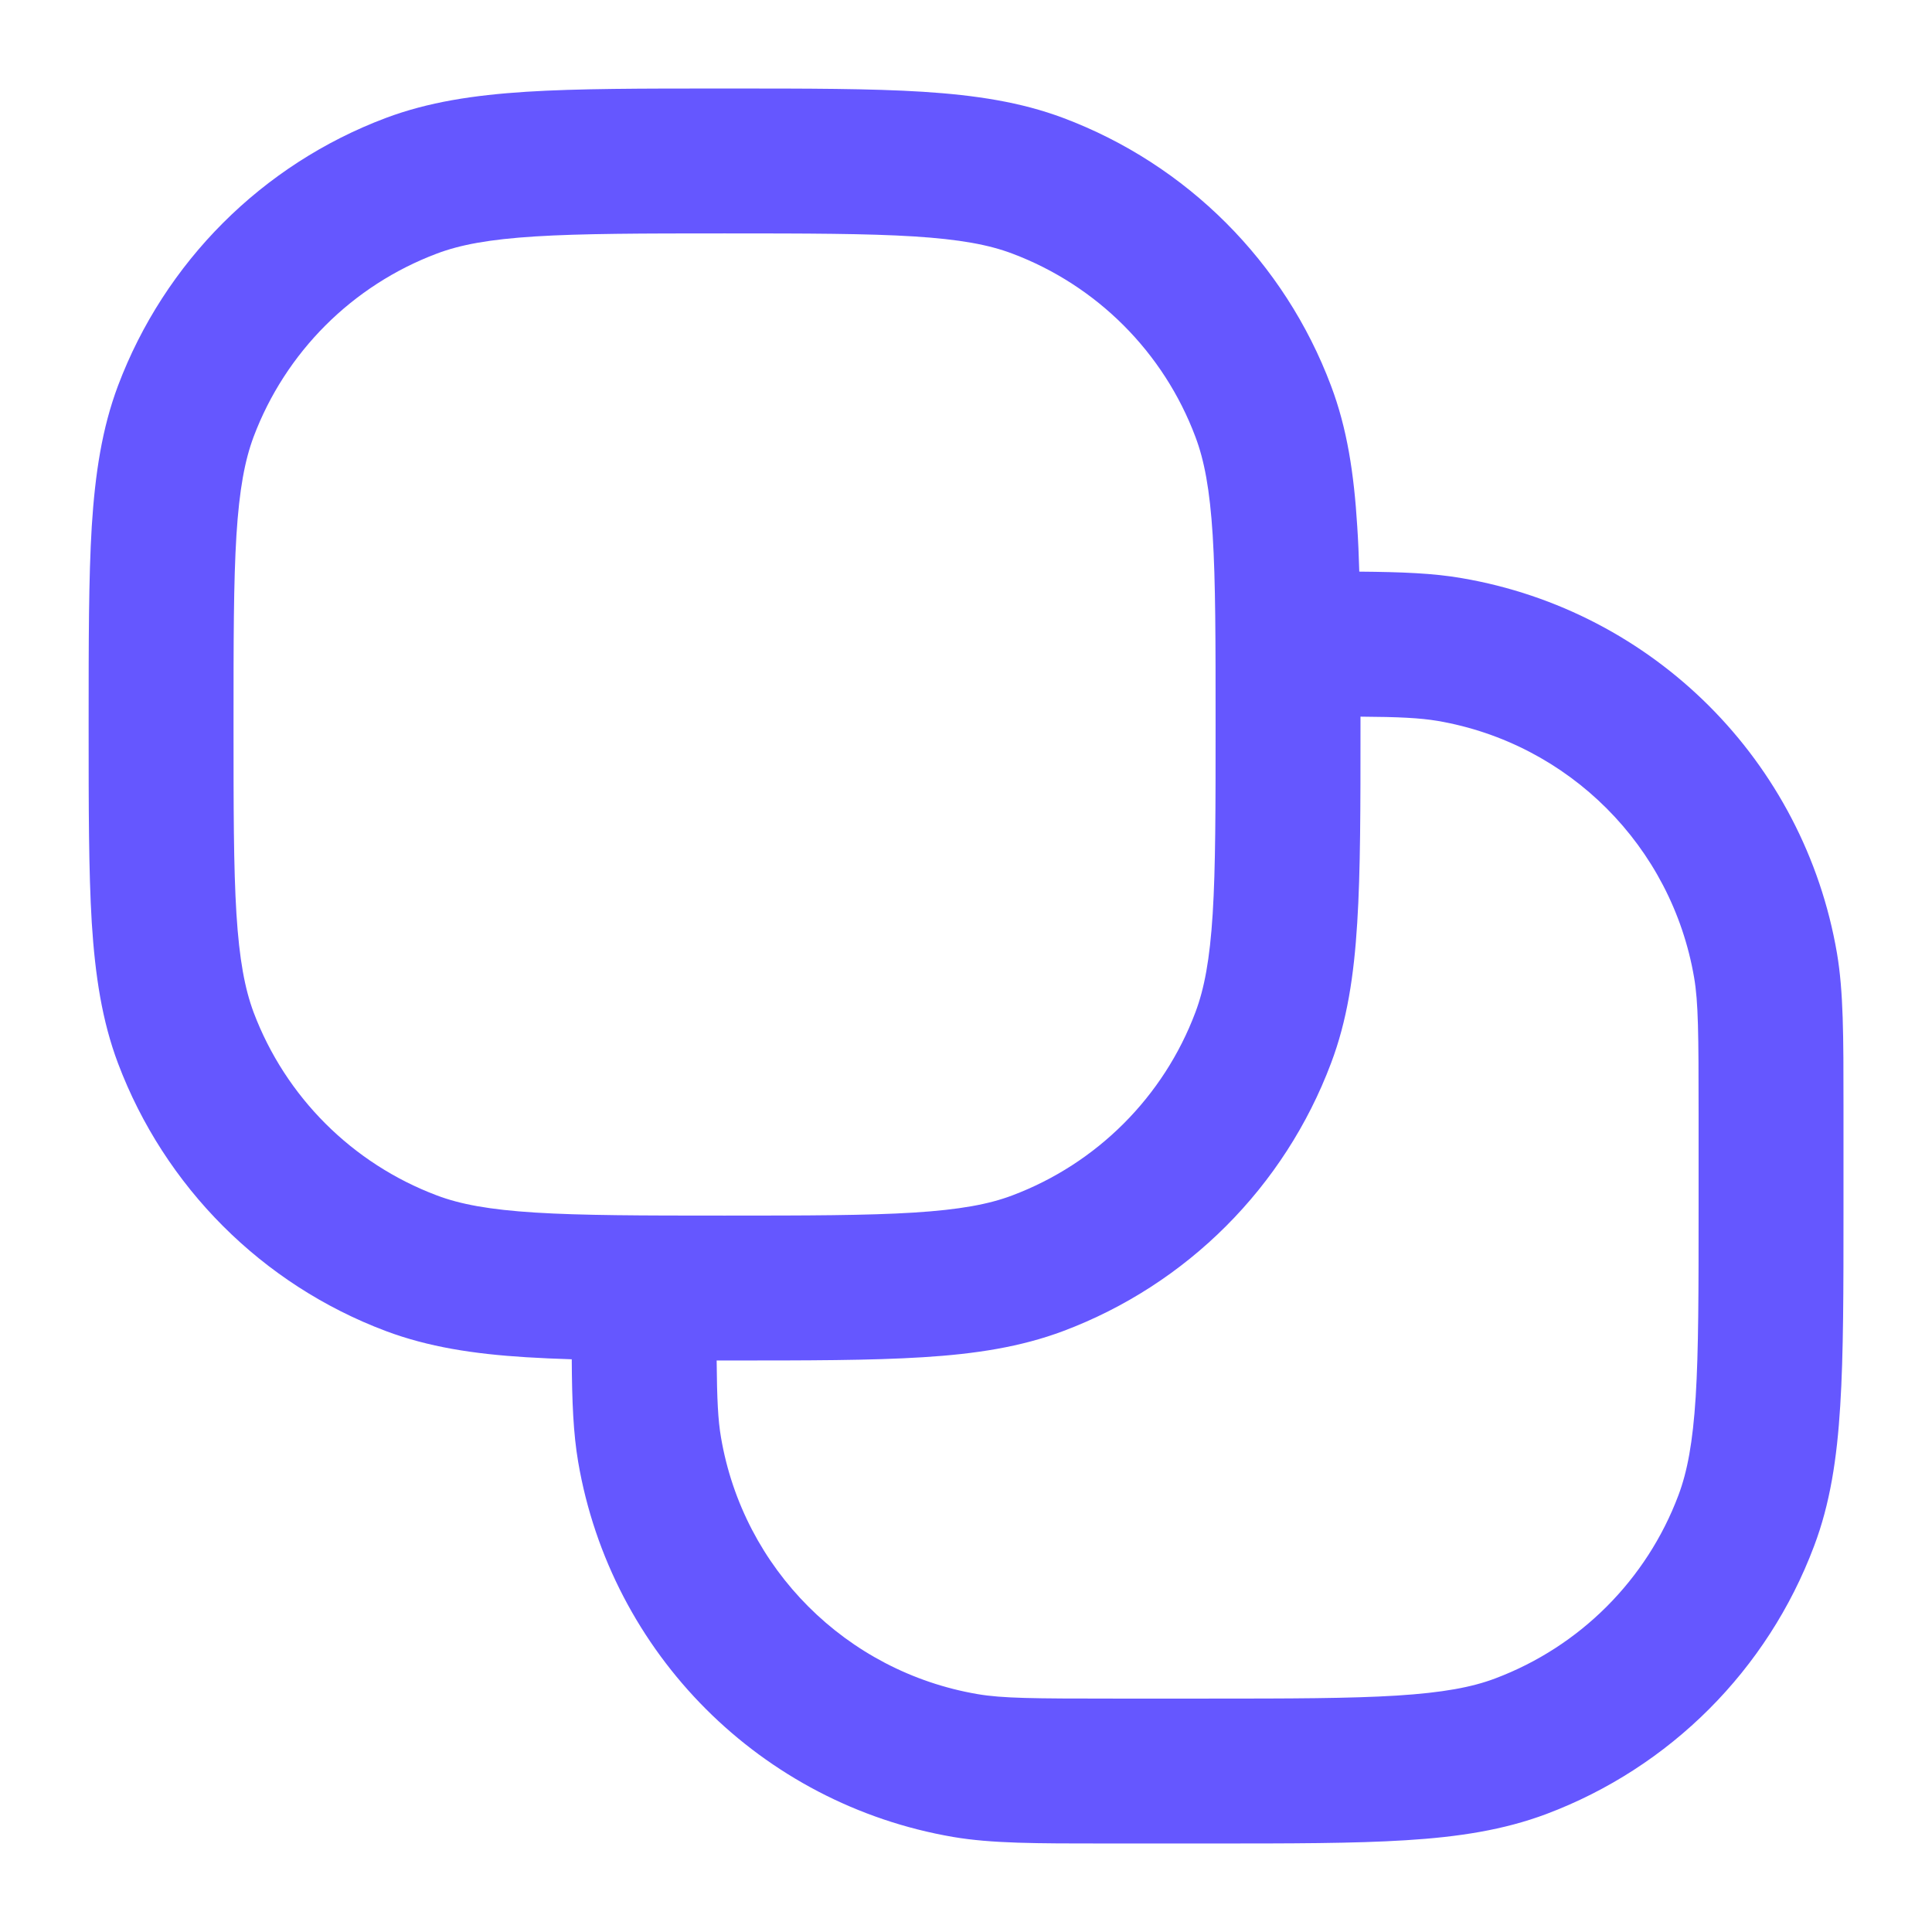 <svg xmlns="http://www.w3.org/2000/svg" width="16" height="16" fill="none" viewBox="0 0 16 16"><path fill="#6557FF" fill-rule="evenodd" d="M6 0.733H5.98C5.314 0.733 4.786 0.733 4.358 0.76C3.921 0.788 3.547 0.845 3.195 0.977C2.171 1.362 1.363 2.171 0.977 3.195C0.845 3.547 0.788 3.92 0.76 4.358C0.734 4.786 0.734 5.314 0.734 5.98V6V6.02C0.734 6.686 0.734 7.214 0.76 7.642C0.788 8.08 0.845 8.454 0.977 8.805C1.363 9.829 2.171 10.638 3.195 11.023C3.547 11.155 3.921 11.213 4.358 11.24C4.476 11.247 4.601 11.253 4.735 11.257C4.737 11.61 4.748 11.871 4.788 12.106C5.059 13.696 6.304 14.941 7.894 15.213C8.212 15.267 8.58 15.267 9.157 15.267H9.157L9.223 15.267H10H10.02H10.02C10.686 15.267 11.214 15.267 11.643 15.24C12.08 15.213 12.454 15.155 12.806 15.023C13.83 14.638 14.638 13.829 15.023 12.805C15.156 12.454 15.213 12.08 15.24 11.642C15.267 11.214 15.267 10.686 15.267 10.02V10V9.222L15.267 9.157V9.157C15.267 8.579 15.267 8.212 15.213 7.894C14.941 6.304 13.696 5.059 12.106 4.788C11.871 4.747 11.61 4.737 11.257 4.734C11.253 4.601 11.248 4.476 11.24 4.358C11.213 3.92 11.156 3.547 11.023 3.195C10.638 2.171 9.83 1.362 8.806 0.977C8.454 0.845 8.08 0.788 7.643 0.76C7.214 0.733 6.686 0.733 6.02 0.733H6ZM11.267 5.935C11.267 5.95 11.267 5.965 11.267 5.98V6V6.02C11.267 6.686 11.267 7.214 11.24 7.642C11.213 8.08 11.156 8.454 11.023 8.805C10.638 9.829 9.83 10.638 8.806 11.023C8.454 11.155 8.08 11.213 7.643 11.24C7.214 11.267 6.686 11.267 6.02 11.267H6H5.98C5.965 11.267 5.95 11.267 5.935 11.267C5.938 11.589 5.946 11.76 5.971 11.904C6.156 12.992 7.008 13.844 8.096 14.03C8.301 14.065 8.558 14.067 9.223 14.067H10C10.691 14.067 11.181 14.066 11.568 14.042C11.949 14.018 12.19 13.973 12.383 13.9C13.084 13.636 13.637 13.083 13.9 12.383C13.973 12.189 14.019 11.949 14.043 11.567C14.067 11.181 14.067 10.691 14.067 10V9.222C14.067 8.558 14.065 8.3 14.03 8.096C13.844 7.008 12.992 6.156 11.905 5.97C11.76 5.946 11.589 5.937 11.267 5.935ZM3.618 2.1C3.811 2.027 4.051 1.982 4.433 1.958C4.819 1.934 5.31 1.933 6 1.933C6.691 1.933 7.181 1.934 7.568 1.958C7.949 1.982 8.19 2.027 8.383 2.1C9.084 2.364 9.637 2.917 9.9 3.618C9.973 3.811 10.019 4.051 10.043 4.433C10.067 4.819 10.067 5.31 10.067 6C10.067 6.691 10.067 7.181 10.043 7.567C10.019 7.949 9.973 8.189 9.9 8.383C9.637 9.083 9.084 9.636 8.383 9.9C8.19 9.973 7.949 10.018 7.568 10.042C7.181 10.066 6.691 10.067 6 10.067C5.31 10.067 4.819 10.066 4.433 10.042C4.051 10.018 3.811 9.973 3.618 9.9C2.917 9.636 2.364 9.083 2.1 8.383C2.028 8.189 1.982 7.949 1.958 7.567C1.934 7.181 1.934 6.691 1.934 6C1.934 5.31 1.934 4.819 1.958 4.433C1.982 4.051 2.028 3.811 2.1 3.618C2.364 2.917 2.917 2.364 3.618 2.1Z" clip-rule="evenodd"/></svg>